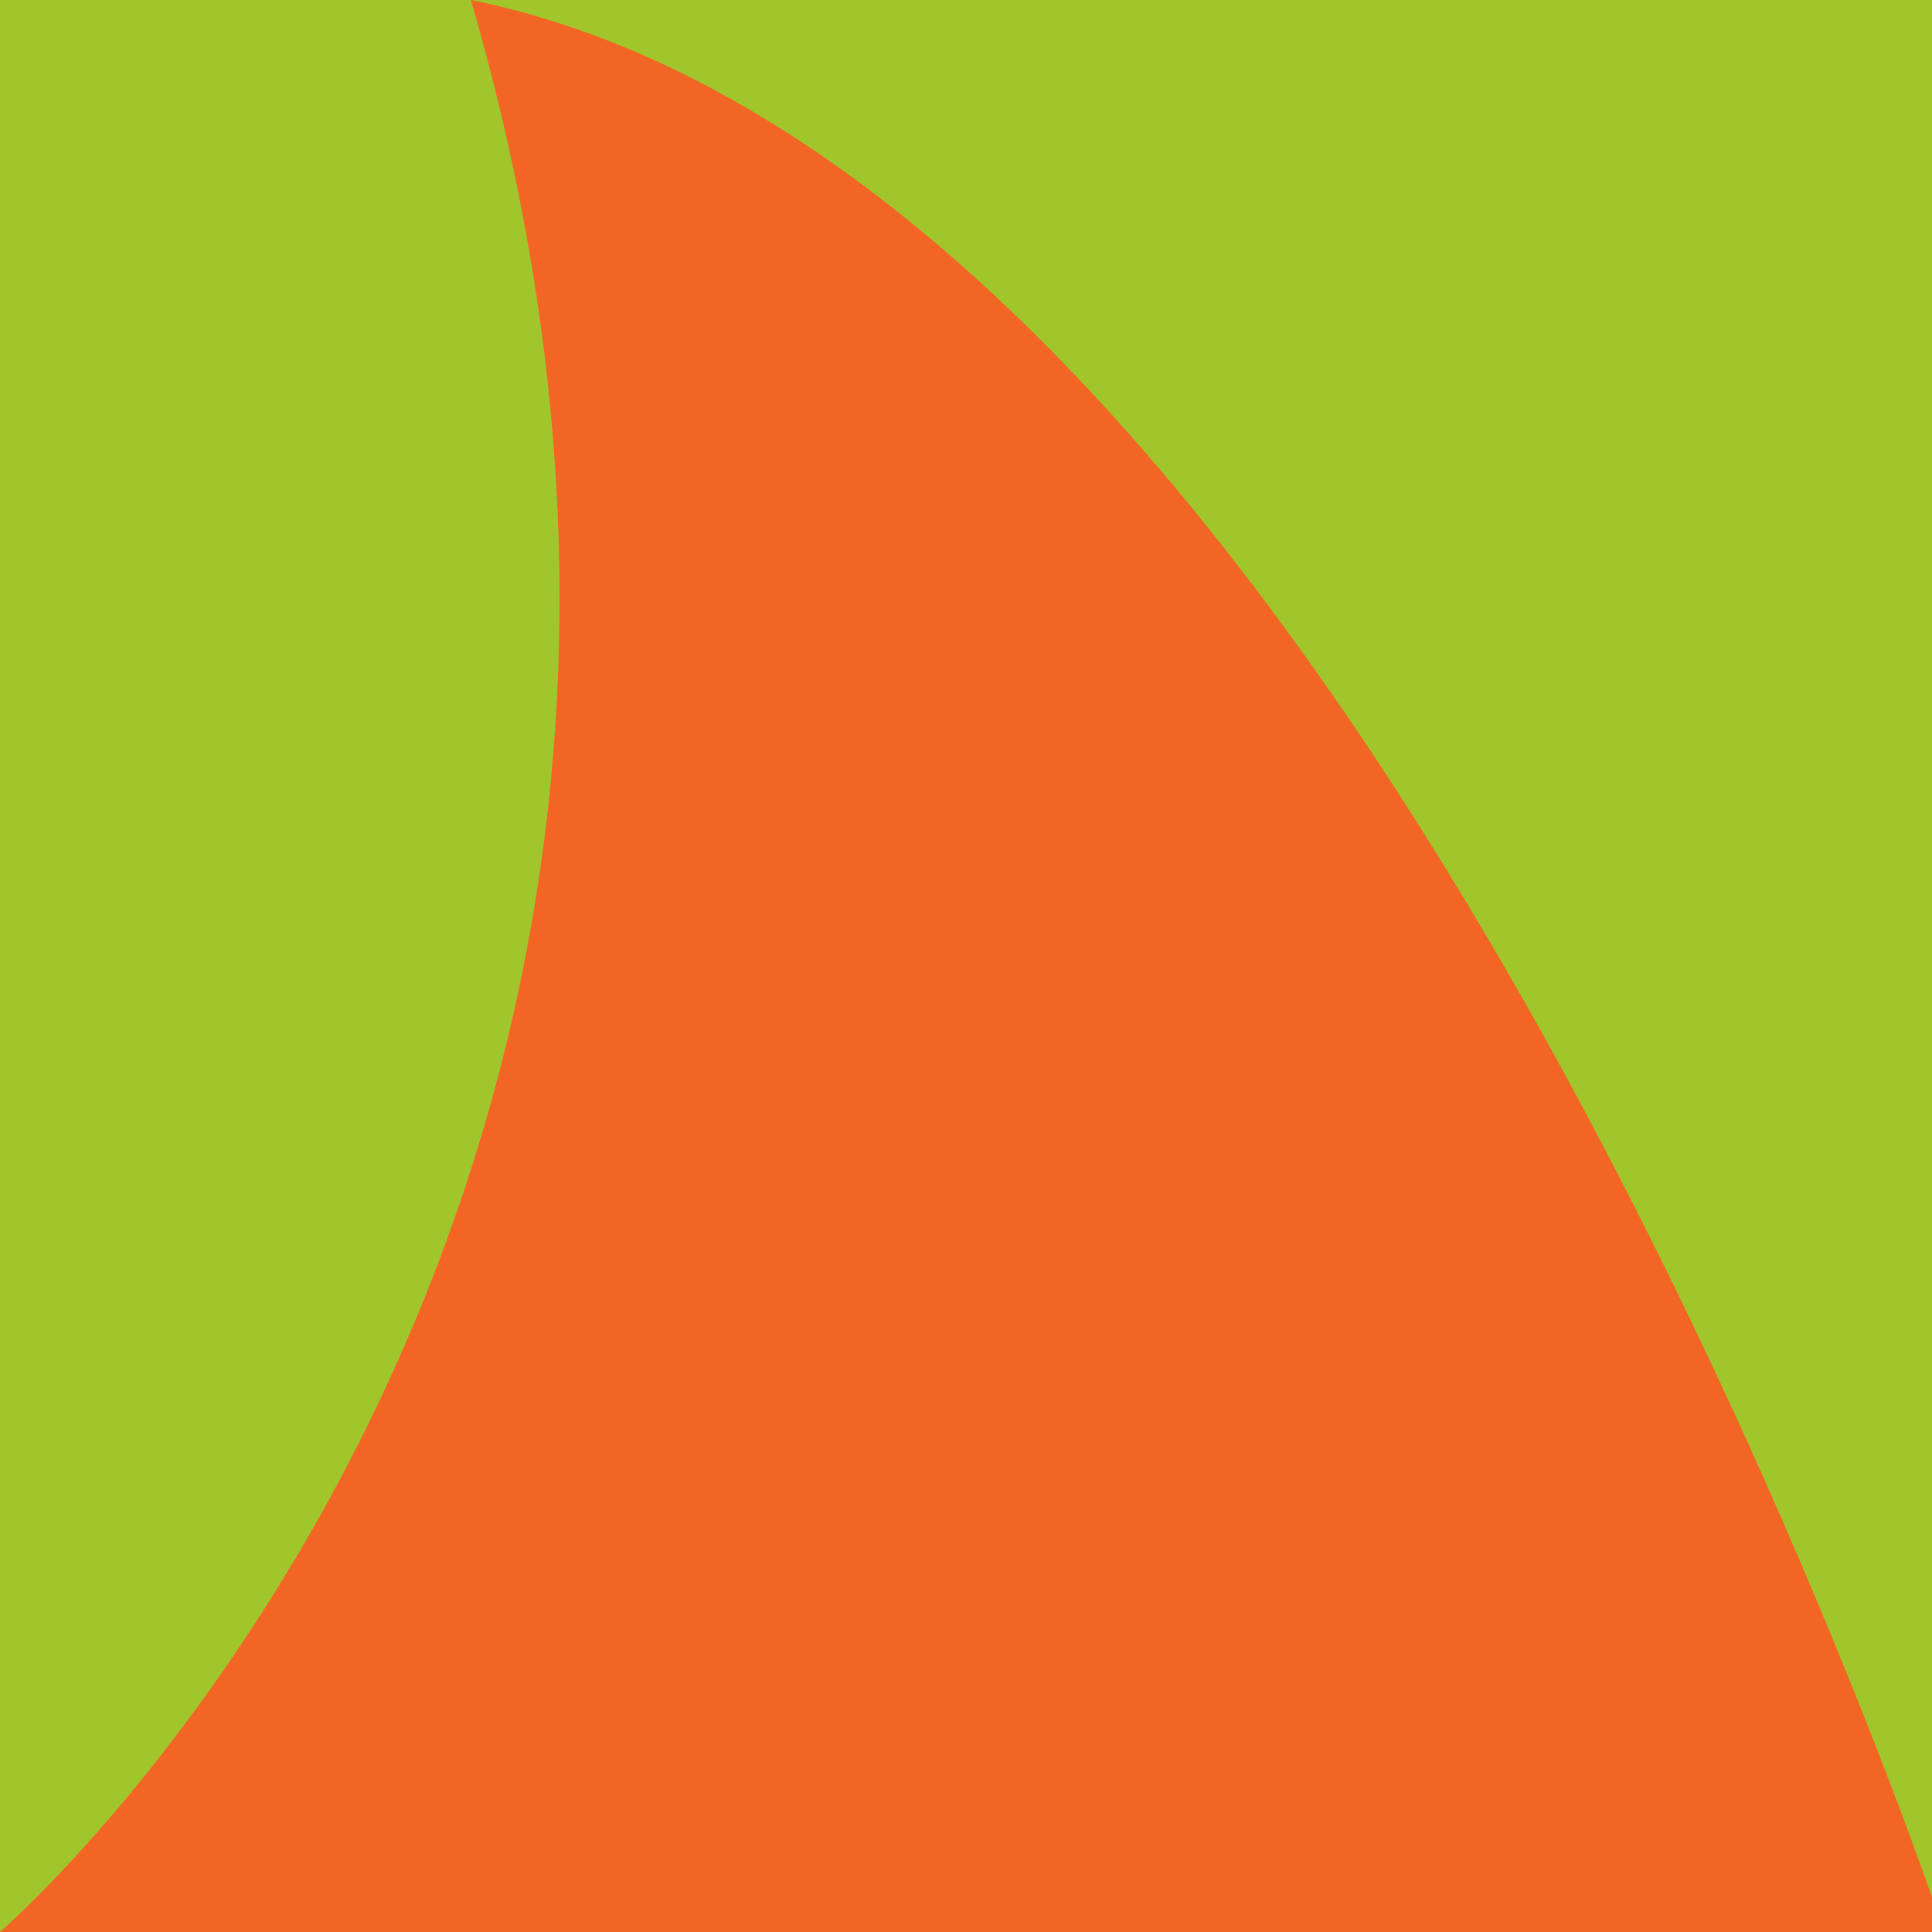 <?xml version="1.0" encoding="utf-8"?>
<!-- Generator: Adobe Illustrator 18.0.0, SVG Export Plug-In . SVG Version: 6.00 Build 0)  -->
<!DOCTYPE svg PUBLIC "-//W3C//DTD SVG 1.1//EN" "http://www.w3.org/Graphics/SVG/1.1/DTD/svg11.dtd">
<svg version="1.1" id="Layer_1" xmlns="http://www.w3.org/2000/svg" xmlns:xlink="http://www.w3.org/1999/xlink" x="0px" y="0px"
	 viewBox="0 0 80 80" enable-background="new 0 0 80 80" xml:space="preserve">
<rect x="-6.5" y="-12.8" fill="#BDD7A9" width="96.5" height="95.6"/>
<rect x="-8.5" y="-8.8" fill="#A1C62C" width="96.5" height="95.6"/>
<path fill="#F26524" d="M0,80c0,0,34.2-29.5,19.5-80c37,7.5,61,80,61,80H0z"/>
</svg>
